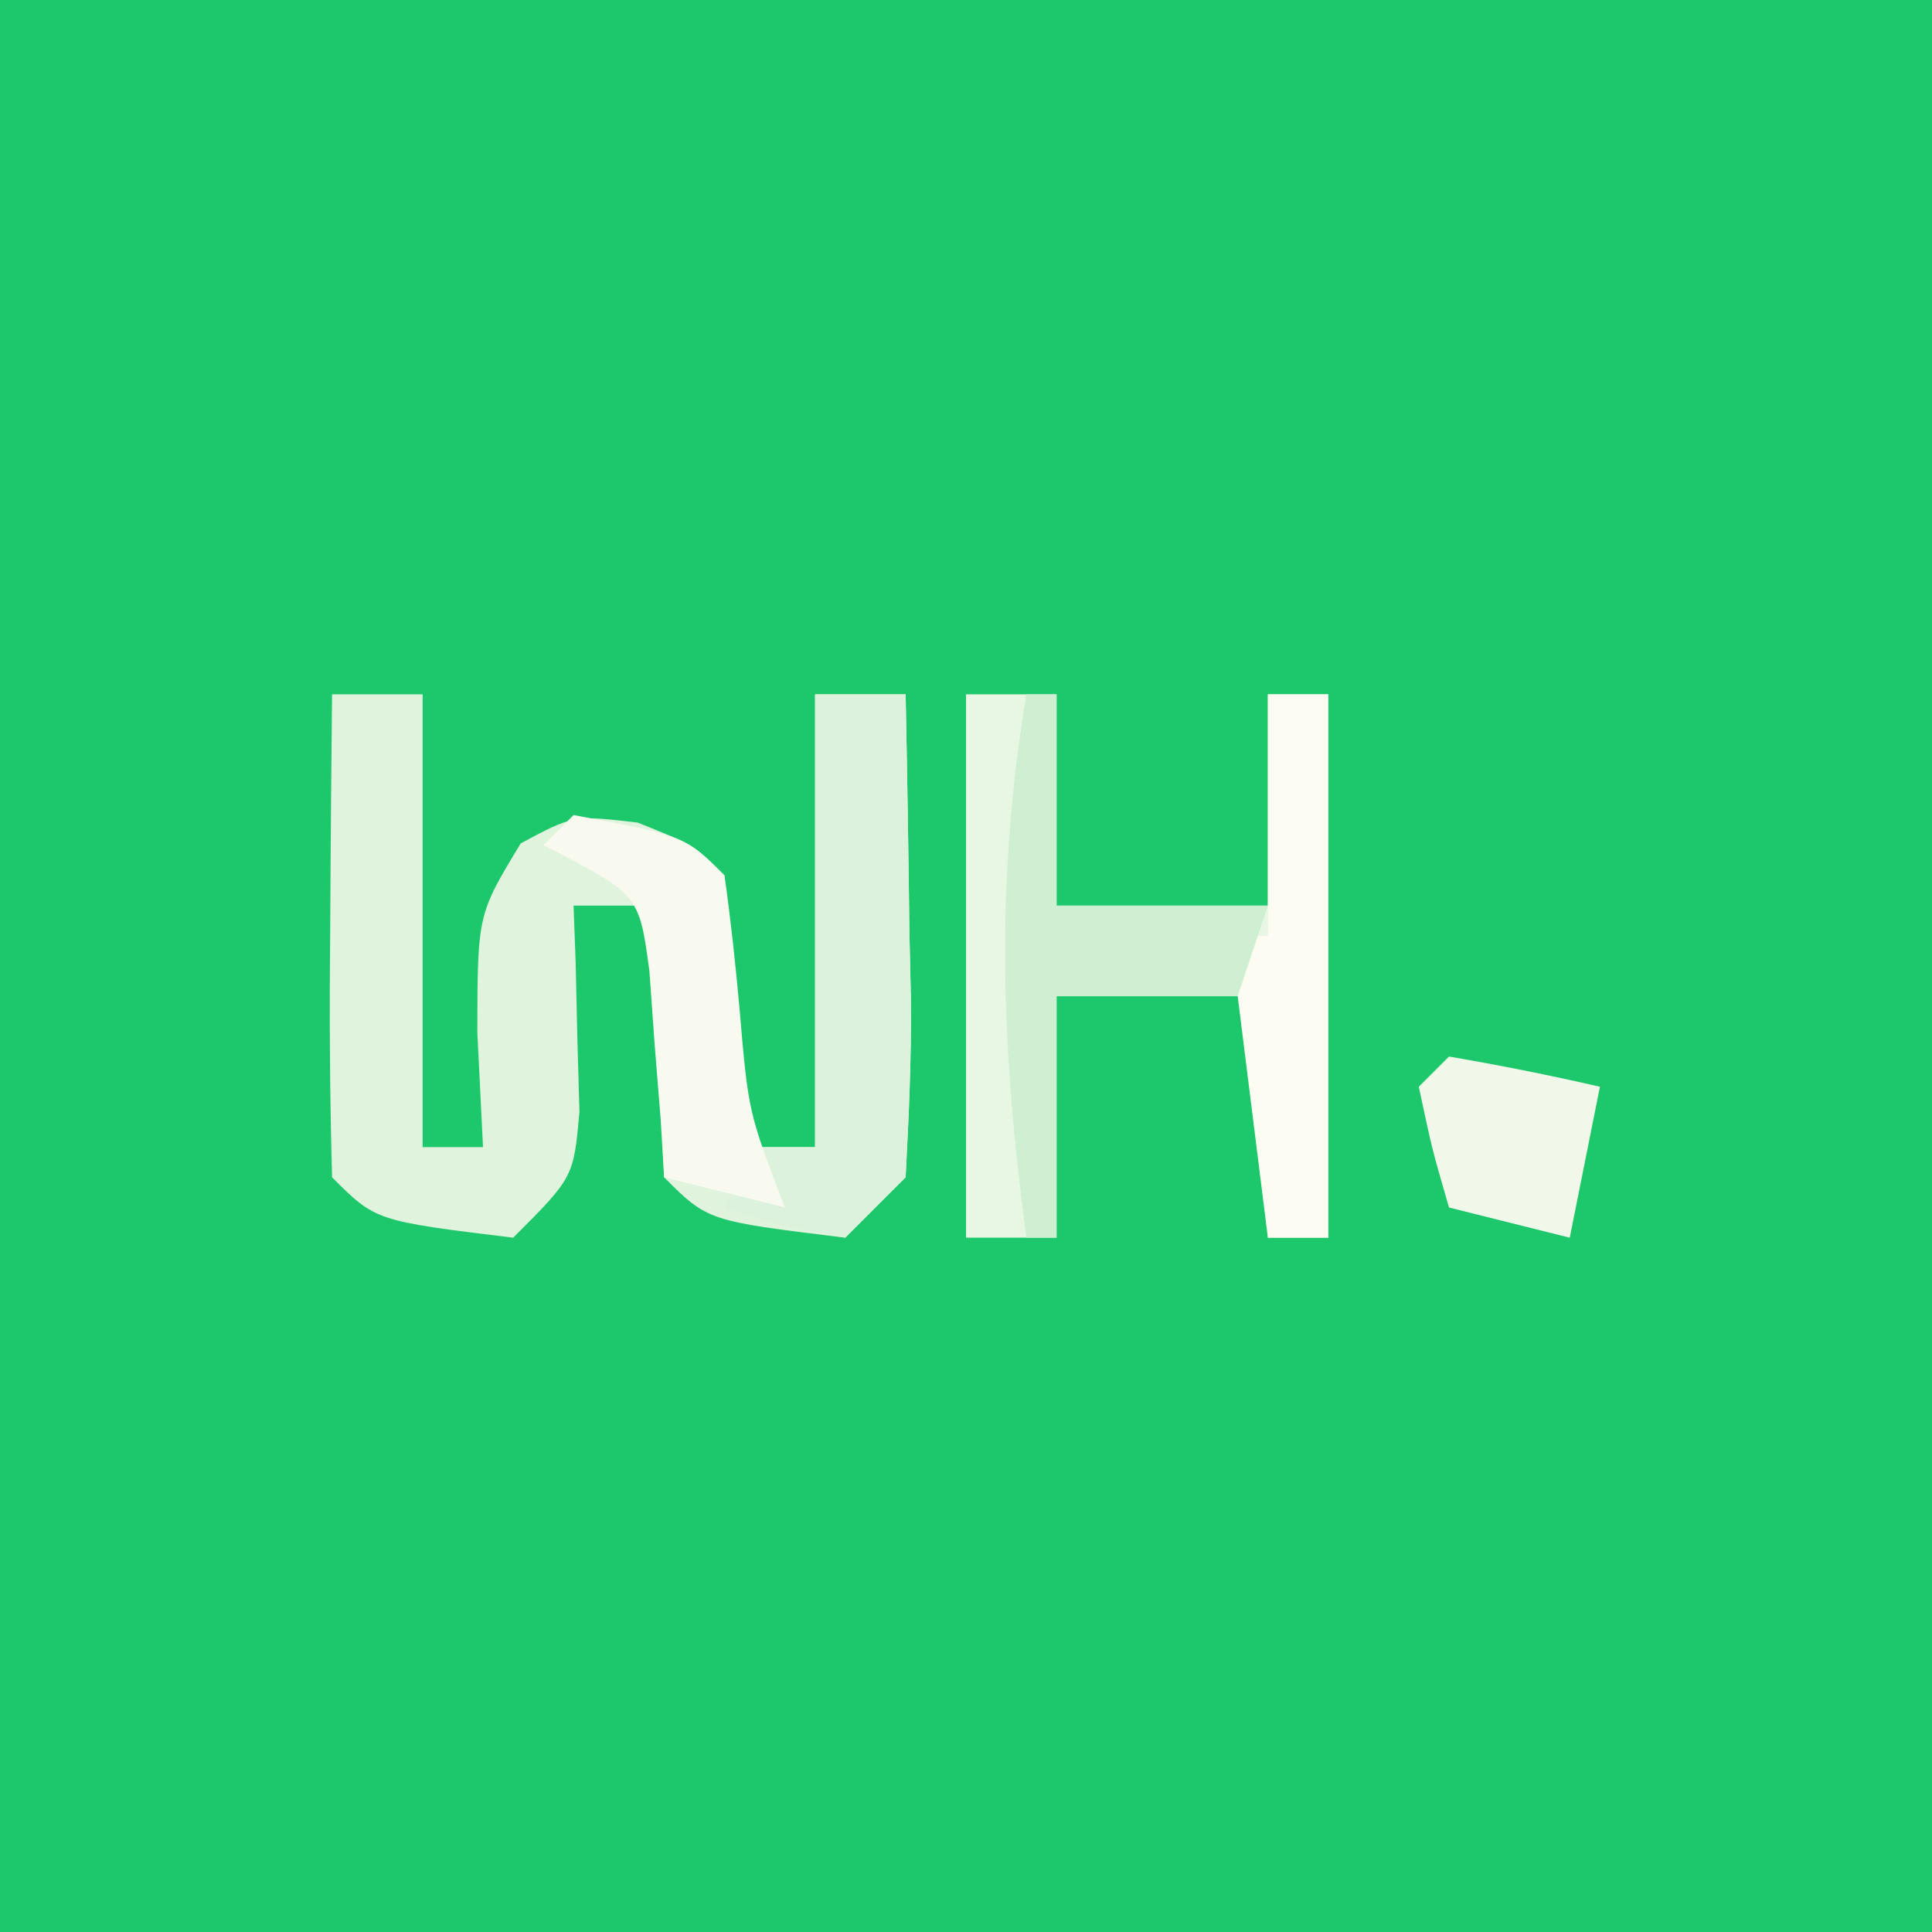 <?xml version="1.0" encoding="UTF-8"?>
<svg version="1.1" xmlns="http://www.w3.org/2000/svg" width="64" height="64">
<rect width="100%" height="100%" fill="#333333" stroke="none"/>
<path d="M0 0 C21.12 0 42.24 0 64 0 C64 21.12 64 42.24 64 64 C42.88 64 21.76 64 0 64 C0 42.88 0 21.76 0 0 Z " fill="#1DC86C" transform="translate(0,0)"/>
<path d="M0 0 C0.99 0 1.98 0 3 0 C3 4.95 3 9.9 3 15 C3.66 15 4.32 15 5 15 C4.907 13.113 4.907 13.113 4.812 11.188 C4.819 7.298 4.819 7.298 6.25 4.938 C8 4 8 4 10.125 4.25 C12 5 12 5 13 6 C13.072 7.519 13.084 9.042 13.062 10.562 C13.053 11.389 13.044 12.215 13.035 13.066 C13.024 13.704 13.012 14.343 13 15 C13.99 15 14.98 15 16 15 C16 10.05 16 5.1 16 0 C16.99 0 17.98 0 19 0 C19.054 2.625 19.094 5.249 19.125 7.875 C19.142 8.621 19.159 9.368 19.176 10.137 C19.193 12.092 19.103 14.047 19 16 C18.34 16.66 17.68 17.32 17 18 C12.444 17.444 12.444 17.444 11 16 C10.928 14.481 10.916 12.958 10.938 11.438 C10.947 10.611 10.956 9.785 10.965 8.934 C10.976 8.296 10.988 7.657 11 7 C10.01 7 9.02 7 8 7 C8.023 7.626 8.046 8.253 8.07 8.898 C8.097 10.124 8.097 10.124 8.125 11.375 C8.148 12.187 8.171 12.999 8.195 13.836 C8 16 8 16 6 18 C1.444 17.444 1.444 17.444 0 16 C-0.073 13.303 -0.092 10.633 -0.062 7.938 C-0.058 7.179 -0.053 6.42 -0.049 5.639 C-0.037 3.759 -0.019 1.88 0 0 Z " fill="#DFF3DD" transform="translate(11,23)"/>
<path d="M0 0 C0.99 0 1.98 0 3 0 C3 2.31 3 4.62 3 7 C5.31 7 7.62 7 10 7 C10 4.69 10 2.38 10 0 C10.66 0 11.32 0 12 0 C12 5.94 12 11.88 12 18 C11.34 18 10.68 18 10 18 C10 15.36 10 12.72 10 10 C7.69 10 5.38 10 3 10 C3 12.64 3 15.28 3 18 C2.01 18 1.02 18 0 18 C0 12.06 0 6.12 0 0 Z " fill="#E8F6E4" transform="translate(32,23)"/>
<path d="M0 0 C0.99 0 1.98 0 3 0 C3.054 2.625 3.094 5.249 3.125 7.875 C3.142 8.621 3.159 9.368 3.176 10.137 C3.193 12.092 3.103 14.047 3 16 C2.34 16.66 1.68 17.32 1 18 C-1.125 17.625 -1.125 17.625 -3 17 C-2.67 16.34 -2.34 15.68 -2 15 C-1.34 15 -0.68 15 0 15 C0 10.05 0 5.1 0 0 Z " fill="#DCF2DC" transform="translate(27,23)"/>
<path d="M0 0 C0.66 0 1.32 0 2 0 C2 5.94 2 11.88 2 18 C1.34 18 0.68 18 0 18 C-0.33 15.36 -0.66 12.72 -1 10 C-3.97 9.505 -3.97 9.505 -7 9 C-7 8.67 -7 8.34 -7 8 C-4.69 8 -2.38 8 0 8 C0 5.36 0 2.72 0 0 Z " fill="#FDFCF3" transform="translate(42,23)"/>
<path d="M0 0 C3.692 0.692 3.692 0.692 5 2 C5.208 3.474 5.367 4.955 5.5 6.438 C5.791 9.845 5.791 9.845 7 13 C5.68 12.67 4.36 12.34 3 12 C2.963 11.374 2.925 10.747 2.887 10.102 C2.821 9.284 2.755 8.467 2.688 7.625 C2.629 6.813 2.571 6.001 2.512 5.164 C2.17 2.621 2.17 2.621 -1 1 C-0.67 0.67 -0.34 0.34 0 0 Z " fill="#F8FAEF" transform="translate(19,27)"/>
<path d="M0 0 C0.33 0 0.66 0 1 0 C1 2.31 1 4.62 1 7 C3.31 7 5.62 7 8 7 C7.67 7.99 7.34 8.98 7 10 C5.02 10 3.04 10 1 10 C1 12.64 1 15.28 1 18 C0.67 18 0.34 18 0 18 C-0.833 11.747 -1.039 6.232 0 0 Z " fill="#CFEFD2" transform="translate(34,23)"/>
<path d="M0 0 C1.675 0.286 3.344 0.618 5 1 C4.67 2.65 4.34 4.3 4 6 C2.68 5.67 1.36 5.34 0 5 C-0.562 3.062 -0.562 3.062 -1 1 C-0.67 0.67 -0.34 0.34 0 0 Z " fill="#F1F8E9" transform="translate(48,35)"/>
</svg>
